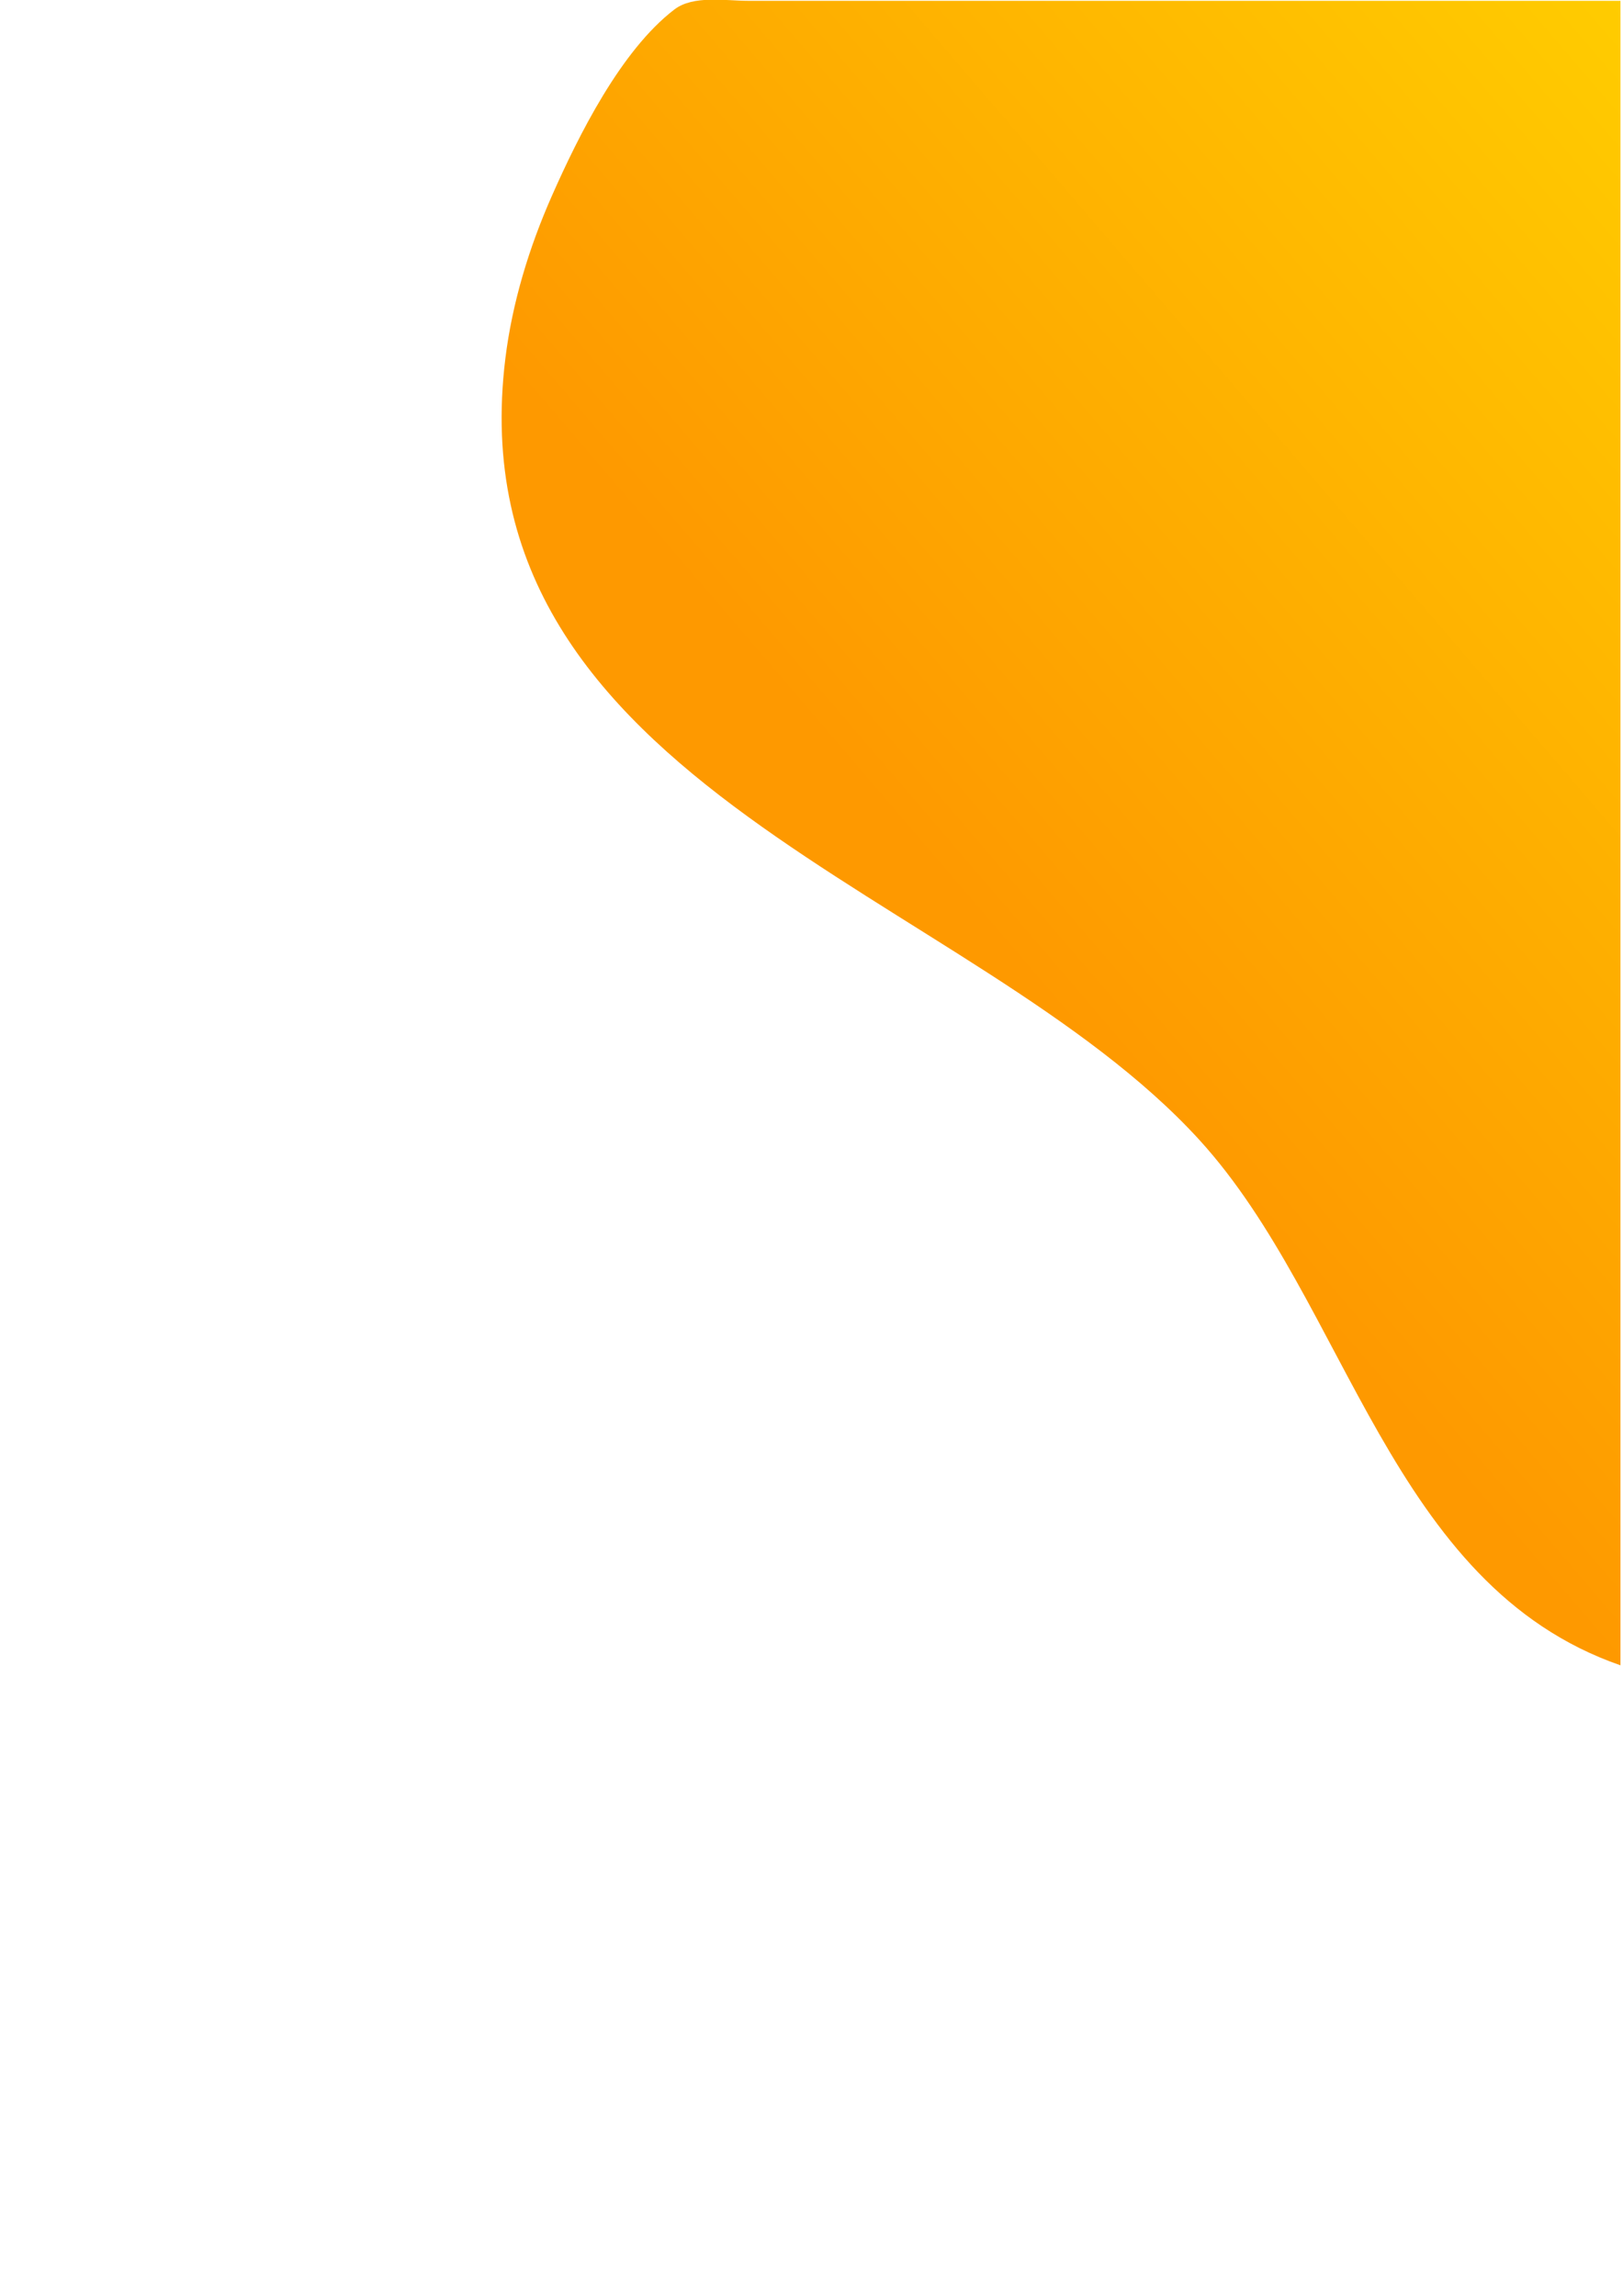 <?xml version="1.0" encoding="UTF-8" standalone="no"?>
<!-- Created with Inkscape (http://www.inkscape.org/) -->

<svg
   width="210mm"
   height="297mm"
   viewBox="0 0 210 297"
   version="1.1"
   id="svg5"
   inkscape:version="1.1.1 (3bf5ae0d25, 2021-09-20)"
   sodipodi:docname="graphics1.svg"
   xmlns:inkscape="http://www.inkscape.org/namespaces/inkscape"
   xmlns:sodipodi="http://sodipodi.sourceforge.net/DTD/sodipodi-0.dtd"
   xmlns:xlink="http://www.w3.org/1999/xlink"
   xmlns="http://www.w3.org/2000/svg"
   xmlns:svg="http://www.w3.org/2000/svg">
  <sodipodi:namedview
     id="namedview7"
     pagecolor="#ffffff"
     bordercolor="#666666"
     borderopacity="1.0"
     inkscape:pageshadow="2"
     inkscape:pageopacity="0.0"
     inkscape:pagecheckerboard="true"
     inkscape:document-units="px"
     showgrid="false"
     inkscape:showpageshadow="false"
     showborder="true"
     showguides="false"
     inkscape:zoom="0.45291836"
     inkscape:cx="1513.5178"
     inkscape:cy="577.36675"
     inkscape:window-width="1920"
     inkscape:window-height="1001"
     inkscape:window-x="-9"
     inkscape:window-y="-9"
     inkscape:window-maximized="1"
     inkscape:current-layer="layer1" />
  <defs
     id="defs2">
    <linearGradient
       inkscape:collect="always"
       id="linearGradient12610">
      <stop
         style="stop-color:#ffcc00;stop-opacity:1;"
         offset="0"
         id="stop12606" />
      <stop
         style="stop-color:#fe9900;stop-opacity:1"
         offset="1"
         id="stop12608" />
    </linearGradient>
    <linearGradient
       inkscape:collect="always"
       xlink:href="#linearGradient12610"
       id="linearGradient26349"
       x1="1154.868"
       y1="-239.992"
       x2="1048.009"
       y2="-148.38"
       gradientUnits="userSpaceOnUse"
       gradientTransform="translate(-945.194,240.096)" />
  </defs>
  <g
     inkscape:label="Layer 1"
     inkscape:groupmode="layer"
     id="layer1">
    <path
       style="fill:url(#linearGradient26349);fill-opacity:1;stroke:none;stroke-width:0.701"
       d="M 209.673,215.433 V 0.104 h -89.779 -23.146 c -2.902,0 -7.042,-0.752 -9.494,1.125 -6.919,5.296 -12.396,16.305 -15.853,24.126 -2.941,6.653 -5.127,13.809 -6.015,21.042 -6.809,55.442 60.388,68.743 89.848,101.121 19.243,21.148 24.561,57.558 54.439,67.916"
       id="path1210"
       sodipodi:nodetypes="cccscsccc" />
  </g>
</svg>

